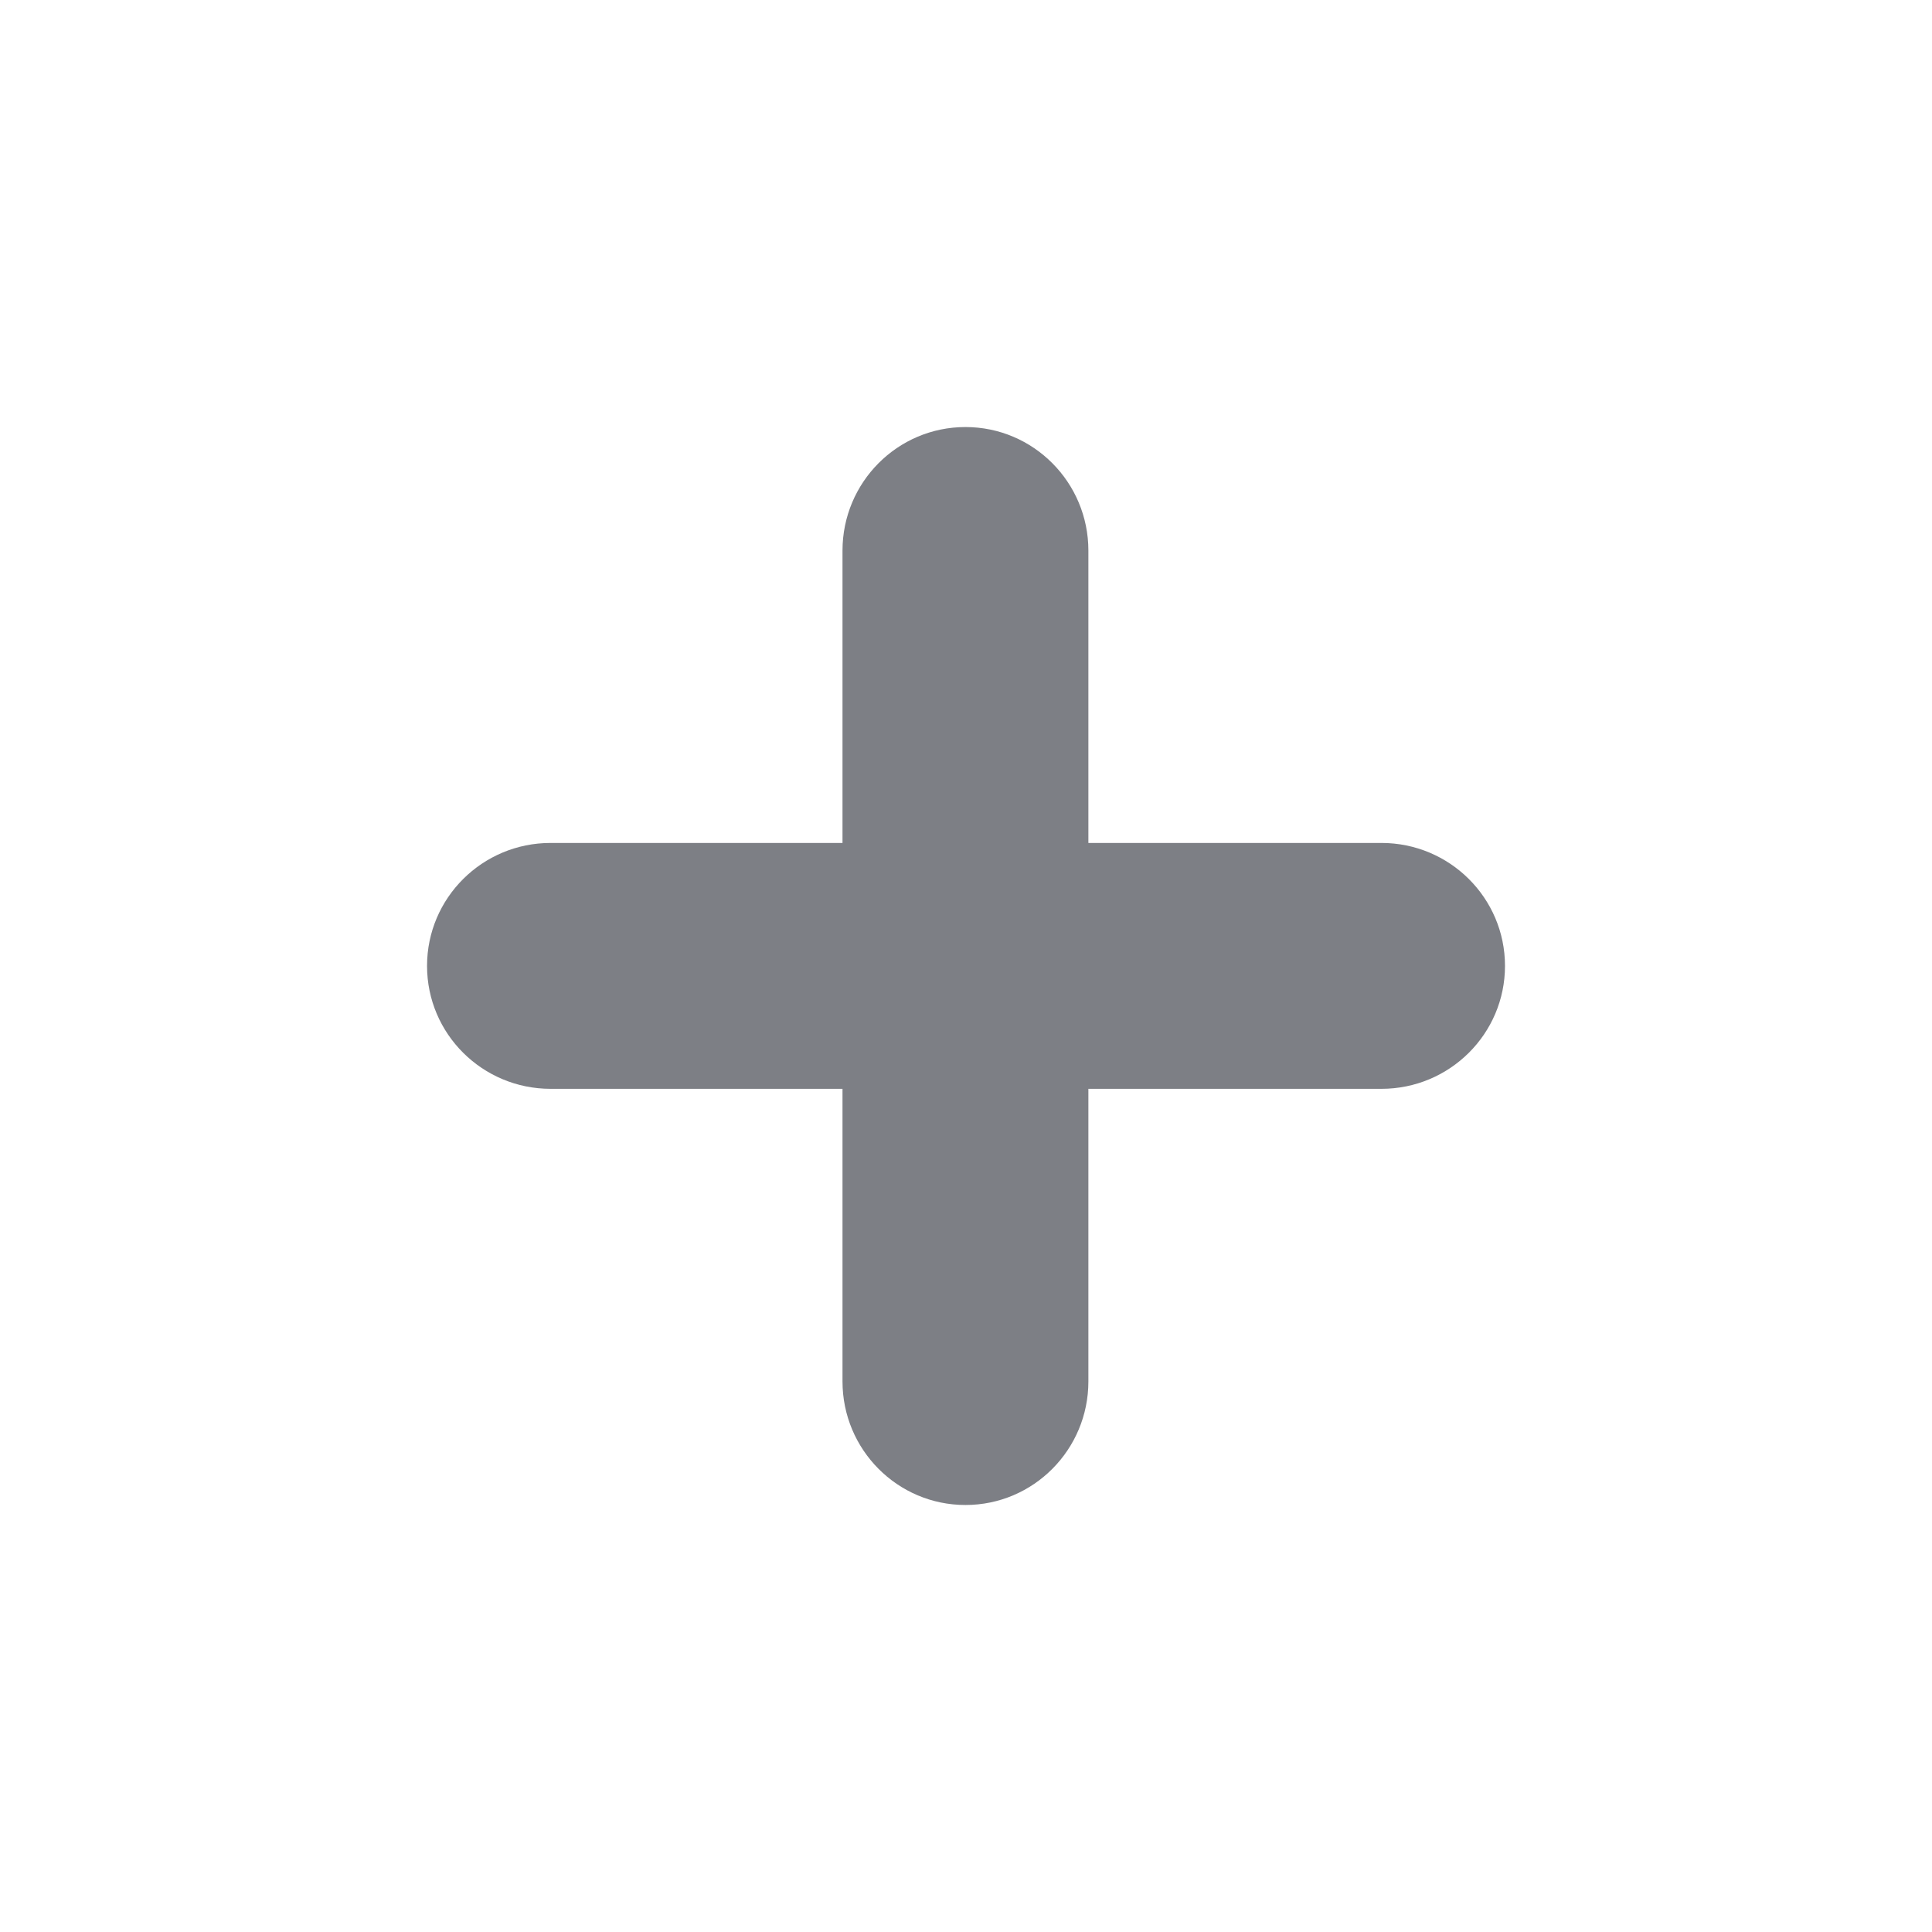 <svg xmlns="http://www.w3.org/2000/svg" viewBox="0 0 52 52" enable-background="new 0 0 52 52"><path fill="#7D7F85" d="M37.181 22.688h-7.887v-7.868c0-1.837-1.481-3.326-3.308-3.326h-.001c-1.828 0-3.309 1.489-3.309 3.326v7.868h-7.856c-1.837 0-3.326 1.481-3.326 3.309v.001c0 1.828 1.489 3.308 3.326 3.308h7.856v7.875c0 1.837 1.481 3.326 3.309 3.326h.001c1.828 0 3.308-1.489 3.308-3.326v-7.875h7.887c1.837 0 3.326-1.481 3.326-3.308v-.001c0-1.828-1.489-3.309-3.326-3.309z"/></svg>